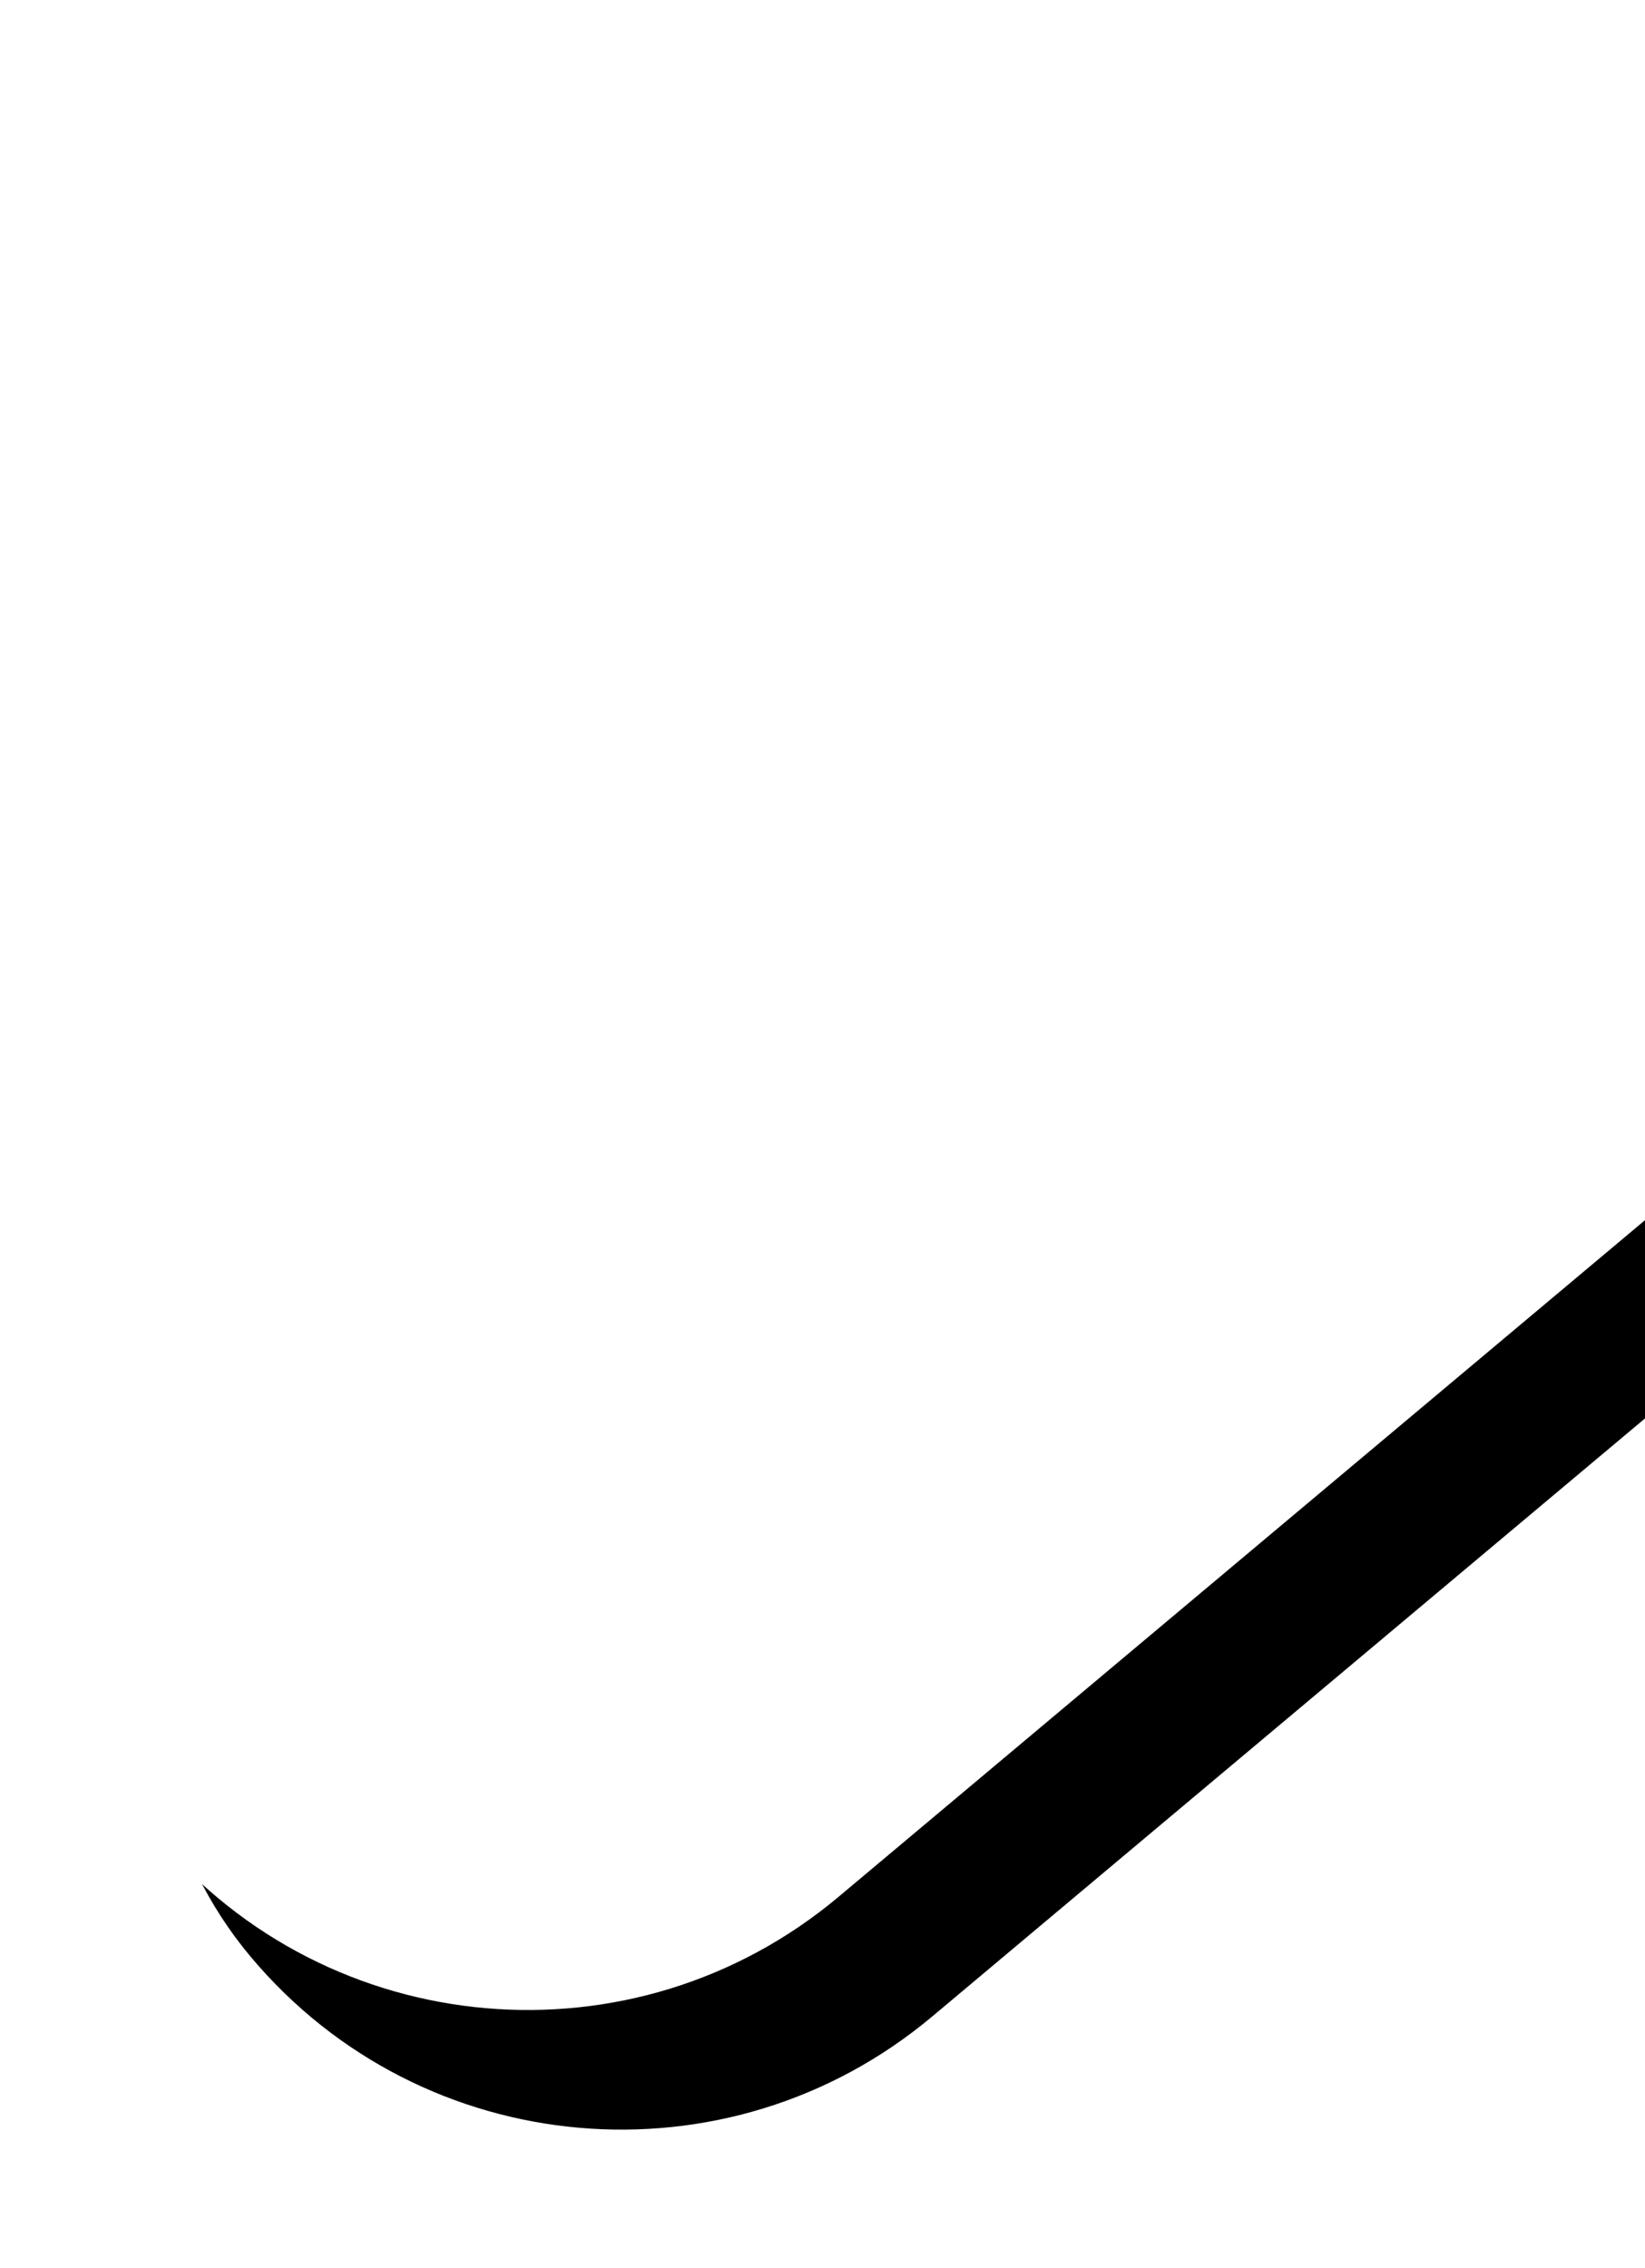 <?xml version="1.0" encoding="UTF-8"?>
<svg width="964px" height="1329px" viewBox="0 0 964 1329" version="1.1" xmlns="http://www.w3.org/2000/svg" xmlns:xlink="http://www.w3.org/1999/xlink">
    <!-- Generator: Sketch 54 (76480) - https://sketchapp.com -->
    <title>home_white2</title>
    <desc>Created with Sketch.</desc>
    <defs>
        <rect id="path-1" x="498.006" y="110.24" width="567" height="1526" rx="283.5"></rect>
        <filter x="-15.2%" y="-10.9%" width="160.7%" height="122.1%" filterUnits="objectBoundingBox" id="filter-2">
            <feOffset dx="89" dy="3" in="SourceAlpha" result="shadowOffsetOuter1"></feOffset>
            <feGaussianBlur stdDeviation="41.5" in="shadowOffsetOuter1" result="shadowBlurOuter1"></feGaussianBlur>
            <feColorMatrix values="0 0 0 0 0.519   0 0 0 0 0.519   0 0 0 0 0.519  0 0 0 0.1 0" type="matrix" in="shadowBlurOuter1"></feColorMatrix>
        </filter>
    </defs>
    <g id="Page-1" stroke="none" stroke-width="1" fill="none" fill-rule="evenodd">
        <g id="home1.2" transform="translate(-476, -1181)">
            <g id="home_white2" transform="translate(371, 894)">
                <g id="DSP">
                    <g id="矩形复制-37" transform="translate(781.506, 873.24) rotate(50) translate(-781.506, -873.24) ">
                        <use fill="black" fill-opacity="1" filter="url(#filter-2)" xlink:href="#path-1"></use>
                        <use fill="#FFFFFF" fill-rule="evenodd" xlink:href="#path-1"></use>
                    </g>
                </g>
            </g>
        </g>
    </g>
</svg>